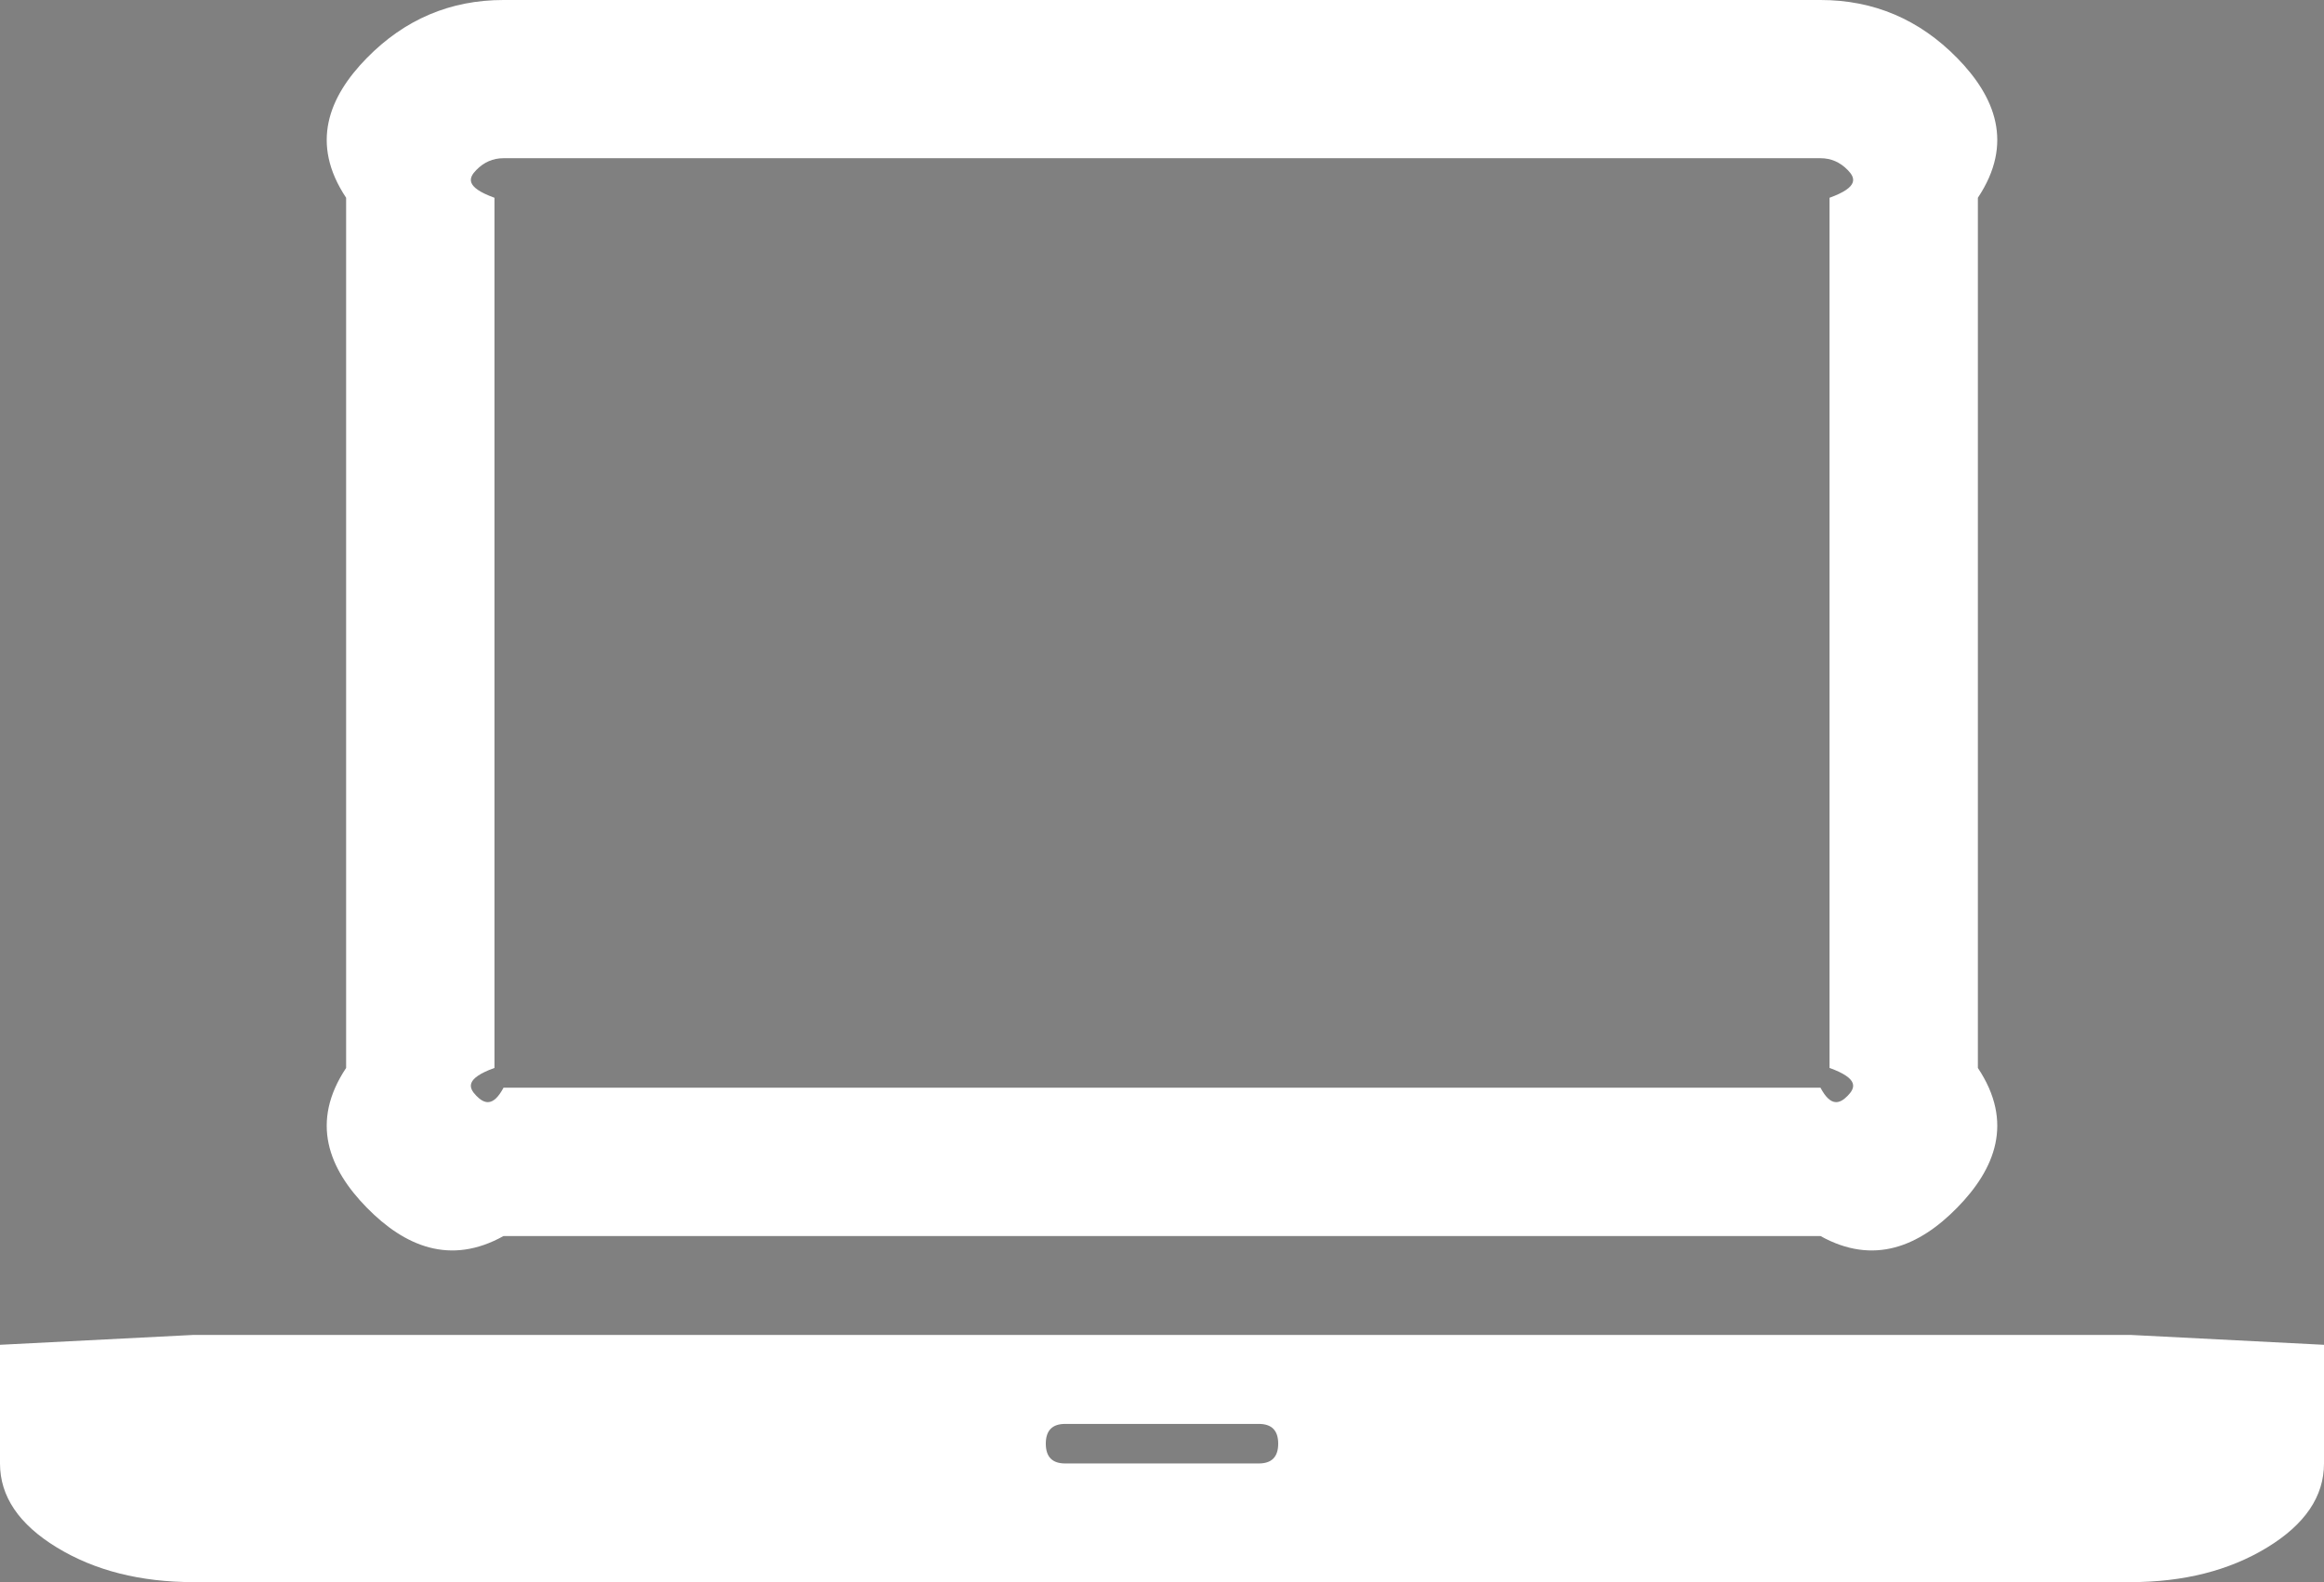 ﻿<?xml version="1.0" encoding="utf-8"?>
<svg version="1.1" xmlns:xlink="http://www.w3.org/1999/xlink" width="47px" height="32px" xmlns="http://www.w3.org/2000/svg">
  <rect width="100%" height="100%" fill="#808080" stroke="none"/>
  <defs>
    <linearGradient gradientUnits="userSpaceOnUse" x1="23.5" y1="0" x2="23.5" y2="32" id="LinearGradient3078">
      <stop id="Stop3079" stop-color="#ffffff" offset="1" />
      <stop id="Stop3080" stop-color="#000000" offset="1" />
    </linearGradient>
  </defs>
  <g transform="matrix(1 0 0 1 -40 -10 )">
    <path d="M 36.817 25  L 10.183 25  C 9.106 25.6  8.184 25.208  7.417 24.425  C 6.65 23.642  6.267 22.7  7 21.6  L 7 4  C 6.267 2.9  6.65 1.958  7.417 1.175  C 8.184 0.392  9.106 0  10.183 0  L 36.817 0  C 37.894 0  38.816 0.392  39.583 1.175  C 40.35 1.958  40.733 2.9  40 4  L 40 21.6  C 40.733 22.7  40.35 23.642  39.583 24.425  C 38.816 25.208  37.894 25.6  36.817 25  Z M 9.633 3.438  C 9.478 3.596  9.4 3.783  10 4  L 10 21.6  C 9.4 21.817  9.478 22.004  9.633 22.163  C 9.788 22.321  9.971 22.4  10.183 22  L 36.817 22  C 37.029 22.4  37.212 22.321  37.367 22.163  C 37.522 22.004  37.6 21.817  37 21.6  L 37 4  C 37.6 3.783  37.522 3.596  37.367 3.438  C 37.212 3.279  37.029 3.2  36.817 3.2  L 10.183 3.2  C 9.971 3.2  9.788 3.279  9.633 3.438  Z M 3.917 27  L 43.083 27  L 47 27.2  L 47 29.6  C 47 30.267  46.616 30.833  45.849 31.3  C 45.082 31.767  44.16 32  43.083 32  L 3.917 32  C 2.84 32  1.918 31.767  1.151 31.3  C 0.384 30.833  0 30.267  0 29.6  L 0 27.2  L 3.917 27  Z M 21.542 29.6  L 25.458 29.6  C 25.719 29.6  25.85 29.467  25.85 29.2  C 25.85 28.933  25.719 28.8  25.458 28.8  L 21.542 28.8  C 21.281 28.8  21.15 28.933  21.15 29.2  C 21.15 29.467  21.281 29.6  21.542 29.6  Z " fill-rule="nonzero" fill="url(#LinearGradient3078)" stroke="none" transform="matrix(1 0 0 1 40 10 )" />
  </g>
</svg>